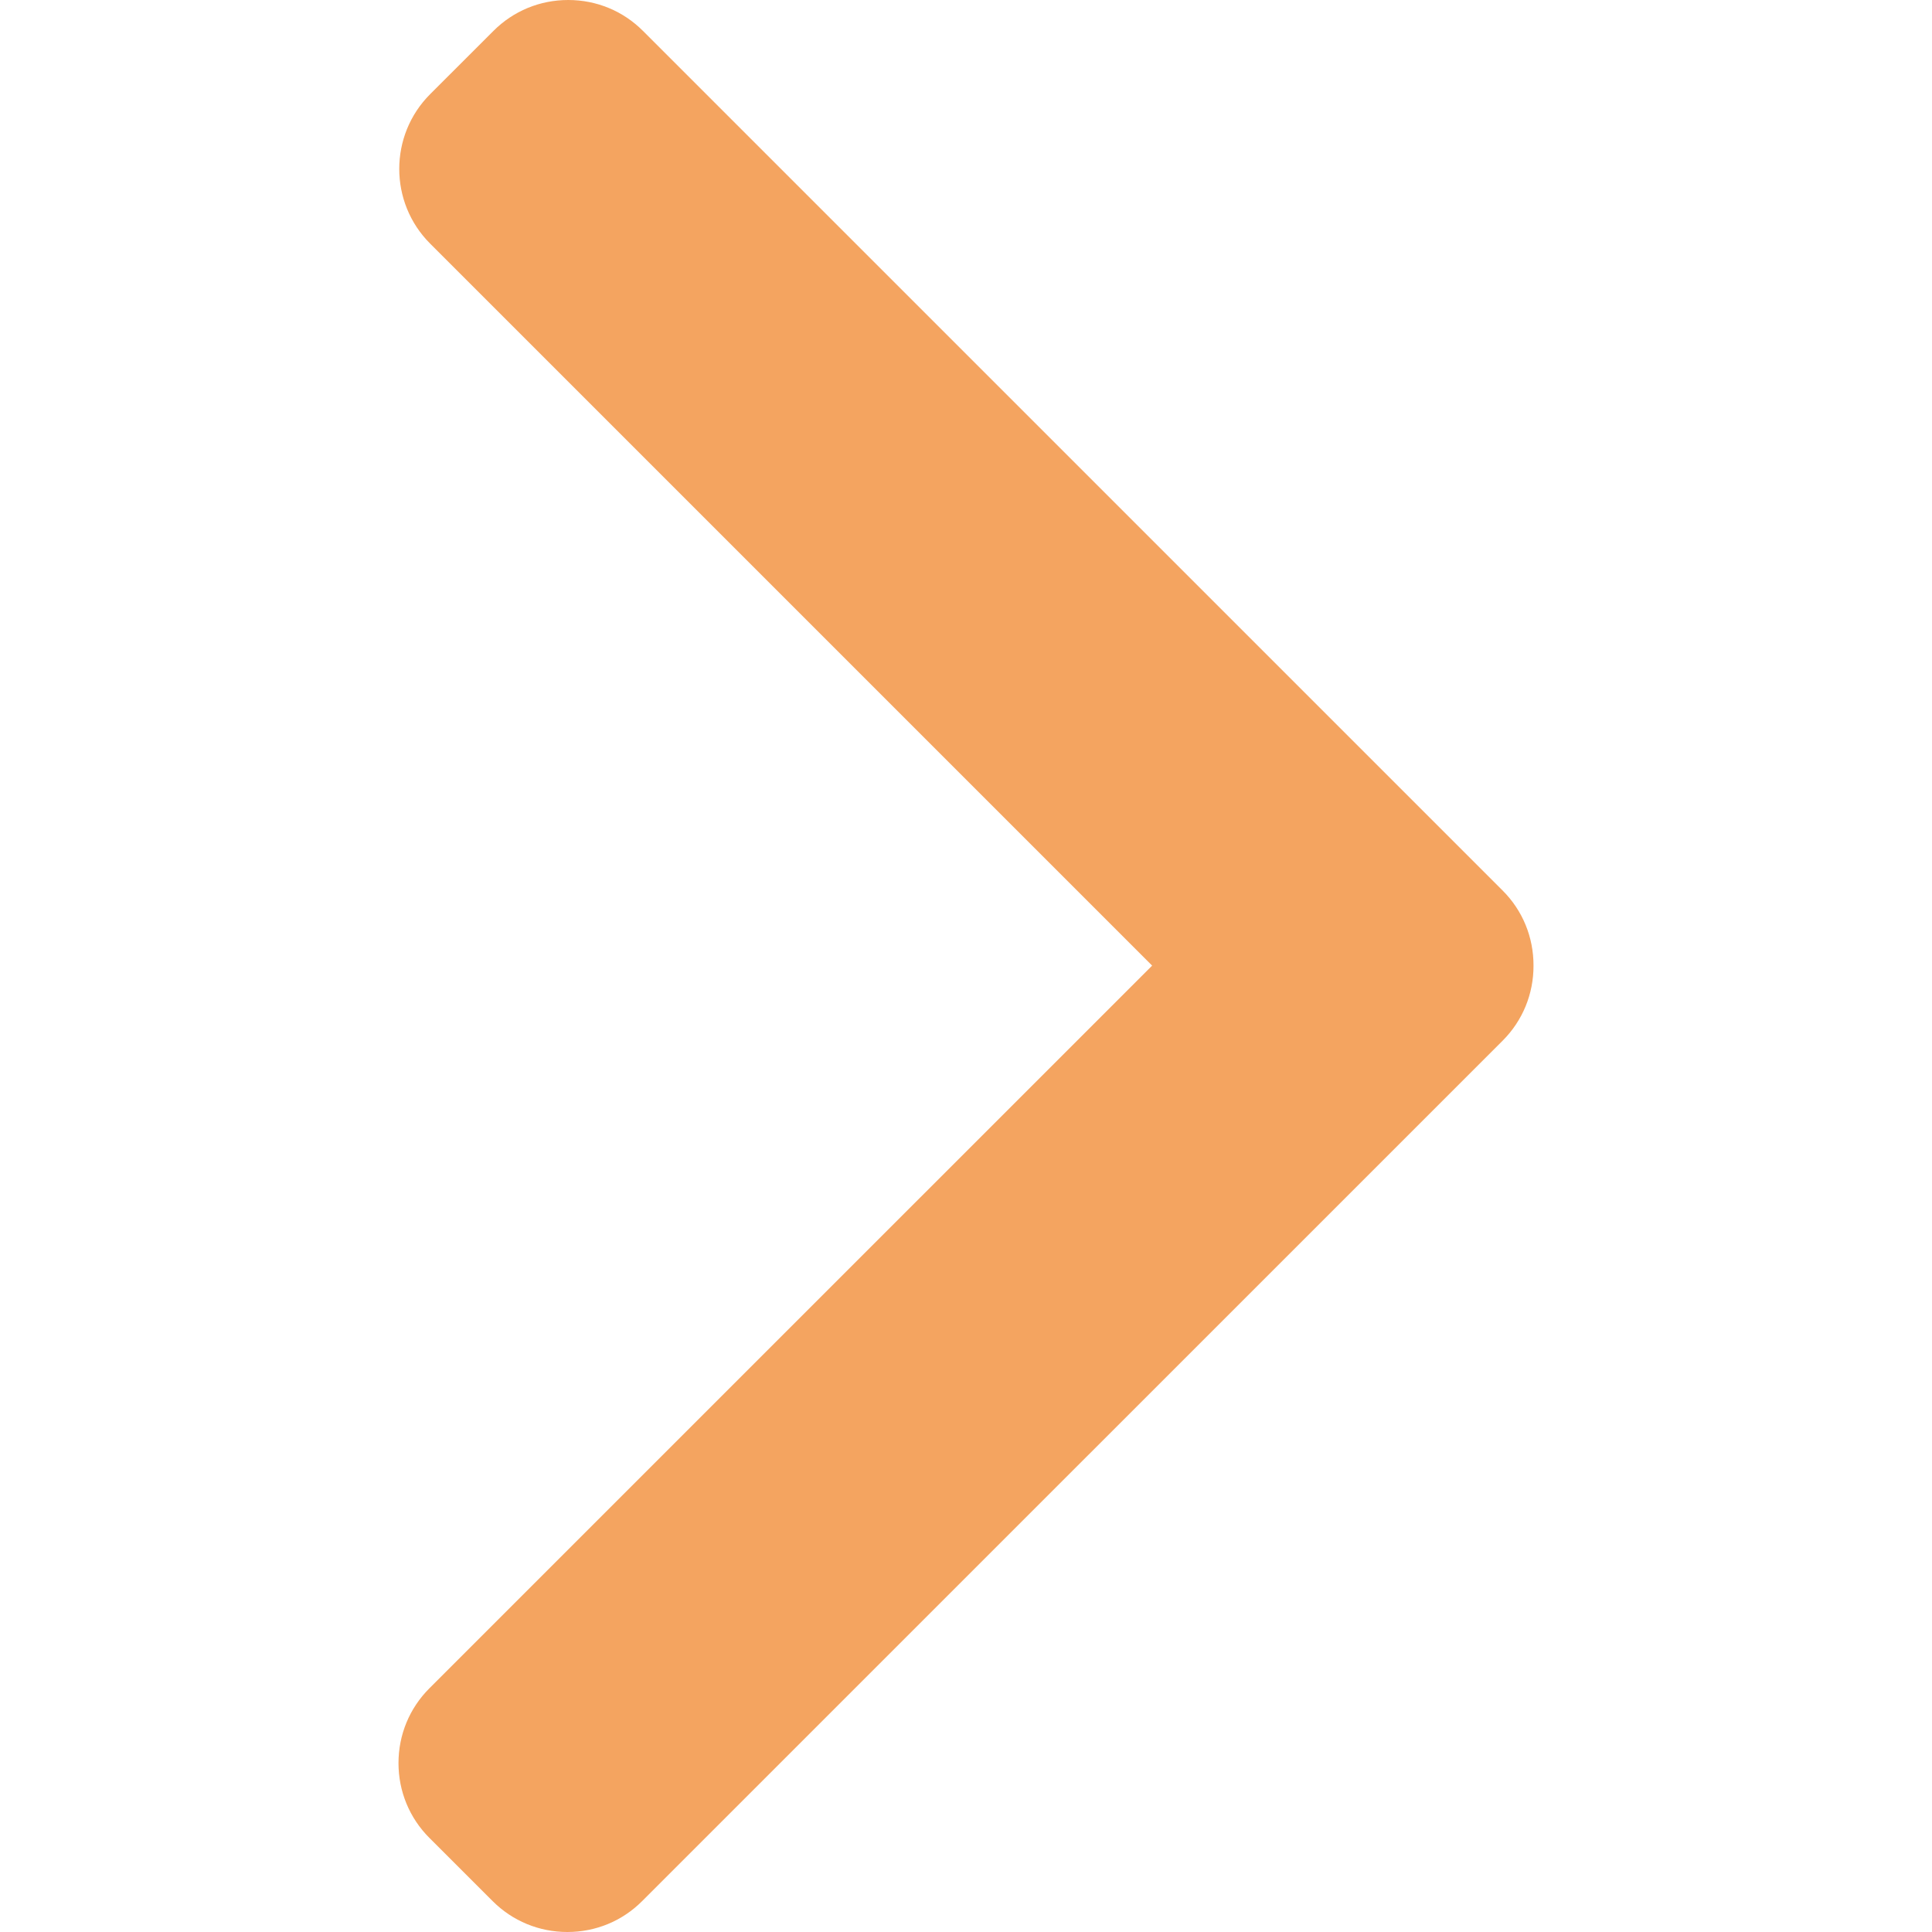 <svg width="50" height="50" viewBox="0 0 50 50" fill="none" xmlns="http://www.w3.org/2000/svg">
<path d="M38.89 23.049L16.639 0.799C16.125 0.284 15.438 0 14.705 0C13.972 0 13.286 0.284 12.771 0.799L11.132 2.437C10.066 3.504 10.066 5.239 11.132 6.305L29.817 24.99L11.111 43.695C10.597 44.21 10.313 44.896 10.313 45.629C10.313 46.361 10.597 47.048 11.111 47.563L12.75 49.201C13.265 49.716 13.952 50 14.684 50C15.417 50 16.104 49.716 16.618 49.201L38.89 26.931C39.406 26.414 39.689 25.724 39.687 24.991C39.689 24.255 39.406 23.565 38.89 23.049Z" fill="#F4A460"/>
</svg>
